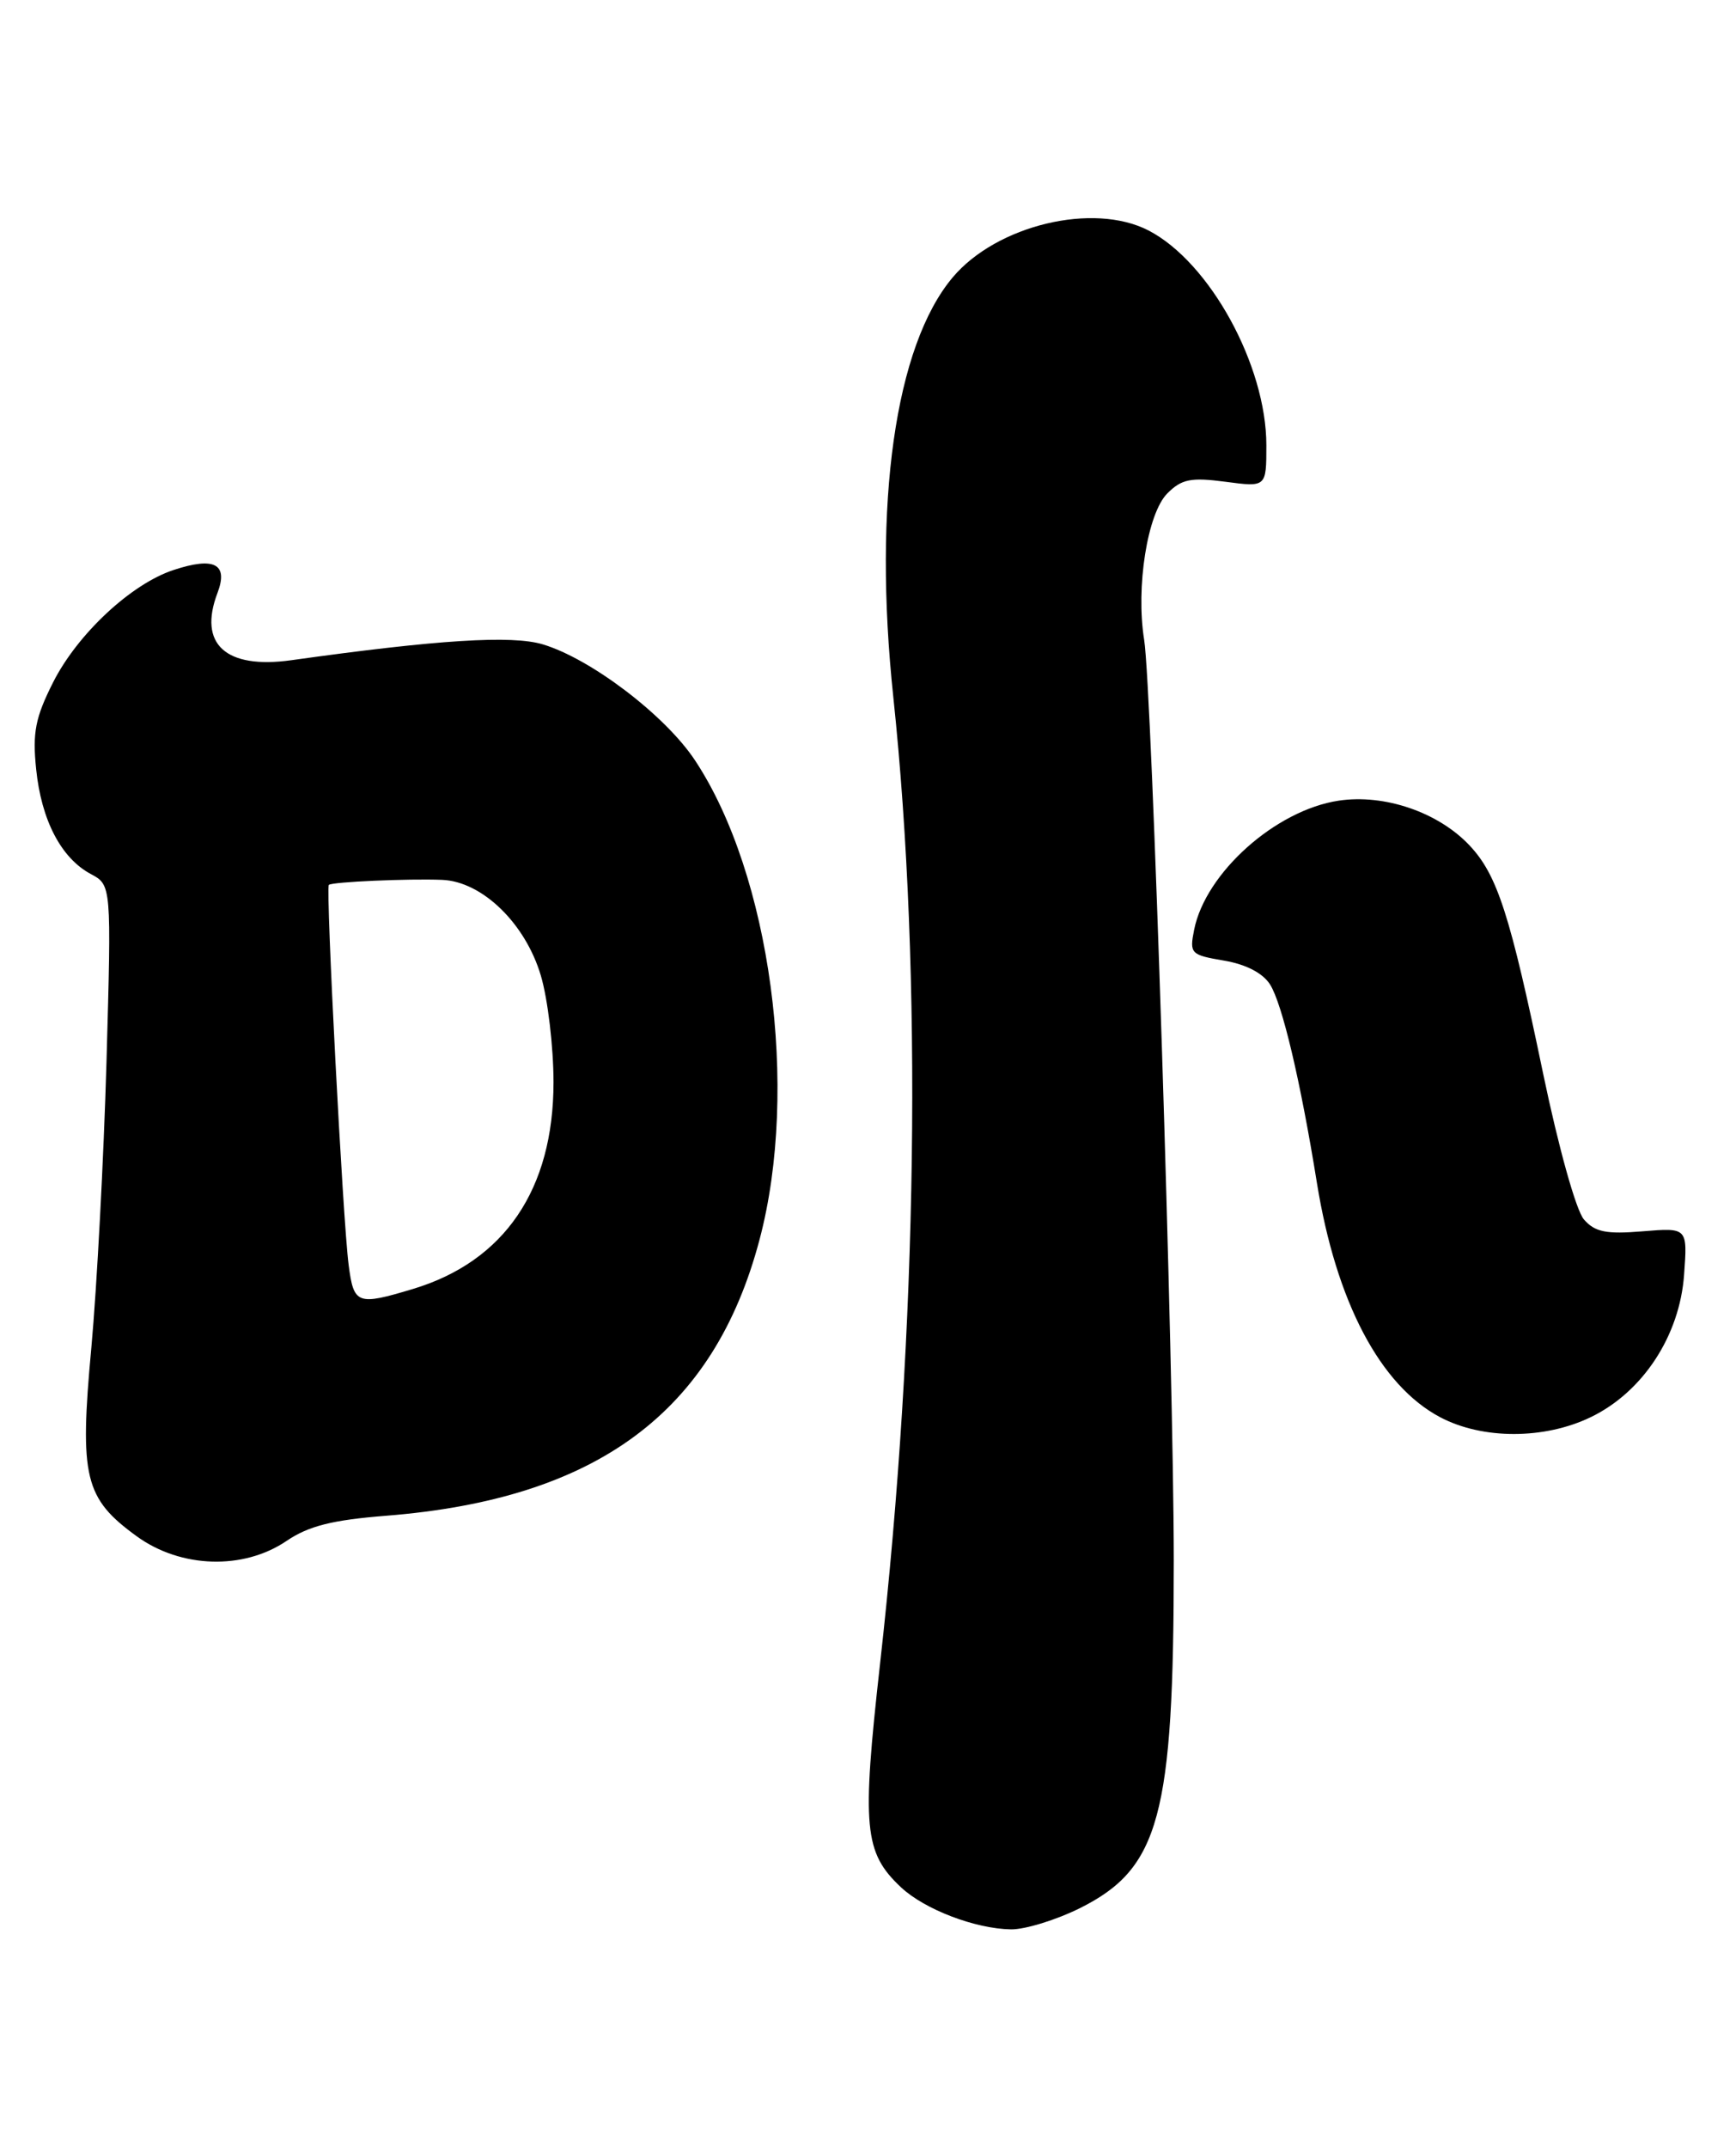 <?xml version="1.0" encoding="UTF-8" standalone="no"?>
<!DOCTYPE svg PUBLIC "-//W3C//DTD SVG 1.1//EN" "http://www.w3.org/Graphics/SVG/1.1/DTD/svg11.dtd" >
<svg xmlns="http://www.w3.org/2000/svg" xmlns:xlink="http://www.w3.org/1999/xlink" version="1.1" viewBox="0 0 207 256">
 <g >
 <path fill="currentColor"
d=" M 128.77 227.43 C 138.27 222.69 139.96 216.45 139.96 186.00 C 139.96 163.25 137.35 82.01 136.43 76.27 C 135.42 69.97 136.81 61.19 139.20 58.80 C 140.90 57.10 142.00 56.88 146.11 57.42 C 151.00 58.07 151.00 58.07 151.00 53.07 C 151.00 43.55 144.25 31.25 136.95 27.47 C 130.37 24.07 118.85 26.83 113.60 33.06 C 106.73 41.22 104.07 60.02 106.52 83.10 C 110.01 116.10 109.43 158.38 104.93 198.37 C 102.75 217.82 103.02 220.80 107.43 224.94 C 110.25 227.59 116.29 229.89 120.55 229.96 C 122.23 229.98 125.93 228.84 128.77 227.43 Z  M 34.17 183.66 C 36.80 181.88 39.60 181.17 46.05 180.66 C 71.15 178.67 85.12 168.35 90.57 147.74 C 95.33 129.77 91.88 104.22 82.87 90.62 C 79.33 85.27 70.46 78.52 64.72 76.80 C 61.02 75.69 52.24 76.24 34.74 78.69 C 26.91 79.78 23.61 76.78 25.93 70.68 C 27.25 67.21 25.56 66.33 20.69 67.94 C 15.64 69.60 9.26 75.55 6.34 81.31 C 4.21 85.53 3.86 87.31 4.31 91.67 C 4.93 97.76 7.29 102.28 10.82 104.17 C 13.29 105.49 13.29 105.49 12.70 126.50 C 12.37 138.05 11.55 153.42 10.89 160.65 C 9.46 176.08 10.07 178.59 16.32 183.12 C 21.57 186.92 29.03 187.15 34.17 183.66 Z  M 189.70 168.90 C 195.90 165.90 200.29 159.20 200.81 151.93 C 201.22 146.32 201.22 146.32 195.86 146.76 C 191.53 147.12 190.18 146.85 188.87 145.35 C 187.94 144.30 185.84 136.78 184.01 128.00 C 180.07 109.02 178.54 104.28 175.23 100.77 C 171.51 96.81 165.08 94.61 159.62 95.43 C 152.11 96.56 143.75 104.02 142.39 110.81 C 141.82 113.66 141.98 113.82 145.93 114.49 C 148.56 114.93 150.58 115.98 151.44 117.34 C 152.90 119.65 155.07 128.85 157.03 141.00 C 159.32 155.16 164.57 165.14 171.73 168.92 C 176.79 171.59 184.17 171.58 189.70 168.90 Z  M 41.57 150.75 C 40.88 145.46 38.82 105.84 39.21 105.47 C 39.60 105.11 48.68 104.71 52.72 104.87 C 57.49 105.06 62.64 110.05 64.49 116.28 C 65.32 119.07 66.00 124.79 66.00 128.99 C 66.00 141.75 60.16 150.34 49.24 153.63 C 42.59 155.63 42.18 155.48 41.57 150.75 Z "/>
</g>
</svg>